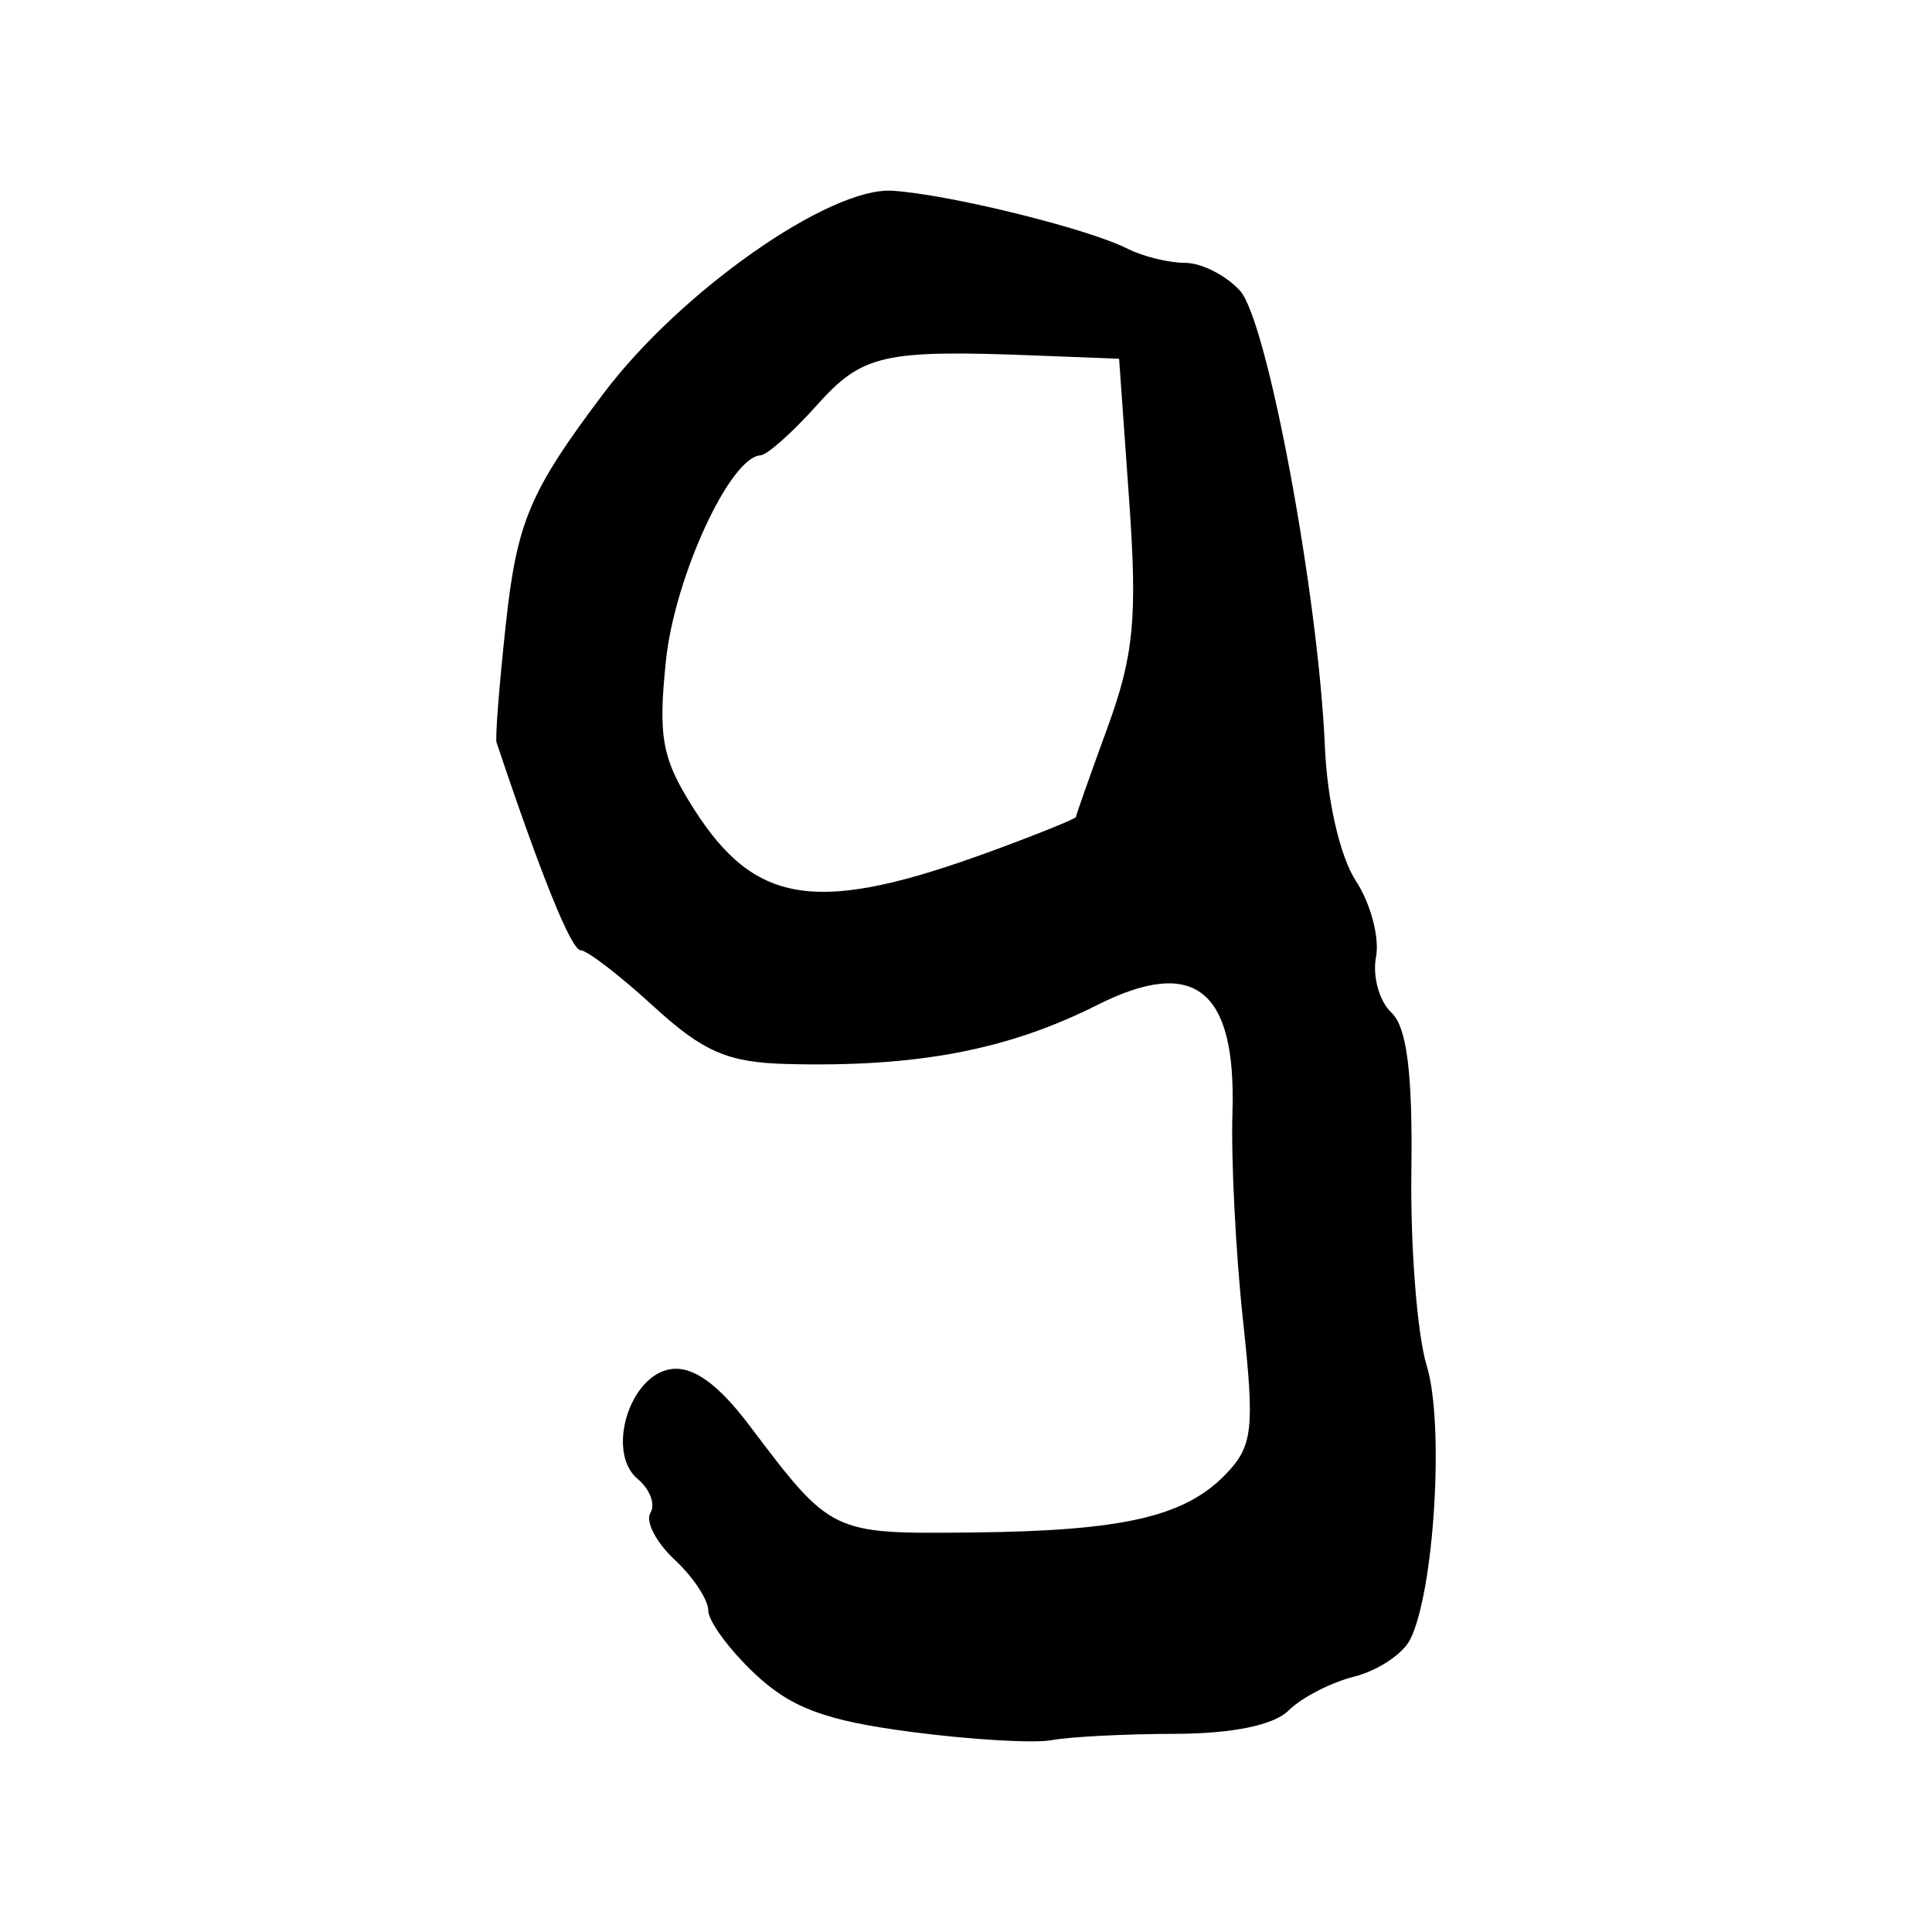 <?xml version="1.0" encoding="UTF-8" standalone="no"?>
<!-- Created with Inkscape (http://www.inkscape.org/) -->

<svg
   xmlns:dc="http://purl.org/dc/elements/1.1/"
   xmlns:cc="http://creativecommons.org/ns#"
   xmlns:rdf="http://www.w3.org/1999/02/22-rdf-syntax-ns#"
   xmlns:svg="http://www.w3.org/2000/svg"
   xmlns="http://www.w3.org/2000/svg"
   xmlns:sodipodi="http://sodipodi.sourceforge.net/DTD/sodipodi-0.dtd"
   xmlns:inkscape="http://www.inkscape.org/namespaces/inkscape"
   width="512"
   height="512"
   id="svg4566"
   version="1.1"
   inkscape:version="0.48.4 r9939"
   sodipodi:docname="New document 47">
  <defs
     id="defs4568" />
  <sodipodi:namedview
     id="base"
     pagecolor="#ffffff"
     bordercolor="#666666"
     borderopacity="1.0"
     inkscape:pageopacity="0.0"
     inkscape:pageshadow="2"
     inkscape:zoom="1.0957031"
     inkscape:cx="256"
     inkscape:cy="256"
     inkscape:document-units="px"
     inkscape:current-layer="layer1"
     showgrid="false"
     inkscape:window-width="1276"
     inkscape:window-height="782"
     inkscape:window-x="0"
     inkscape:window-y="14"
     inkscape:window-maximized="0" />
  <g
     inkscape:label="Layer 1"
     inkscape:groupmode="layer"
     id="layer1"
     transform="translate(0,-540.362)">
    <path
       style="fill:#000000"
       d="m 241.302,999.313 c -22.639,-2.977 -31.704,-6.362 -41.307,-15.425 -6.766,-6.386 -12.302,-13.926 -12.302,-16.756 0,-2.829 -4.016,-8.886 -8.924,-13.458 -4.908,-4.573 -7.789,-10.15 -6.402,-12.395 1.387,-2.245 -0.13,-6.283 -3.373,-8.973 -8.424,-6.991 -2.237,-27.482 8.789,-29.109 5.831,-0.861 12.486,3.896 20.744,14.828 21.808,28.869 21.733,28.833 58.758,28.465 40.361,-0.401 56.73,-4.157 67.62,-15.518 7.118,-7.425 7.613,-11.903 4.501,-40.727 -1.923,-17.811 -3.181,-42.571 -2.794,-55.021 1.014,-32.689 -10.053,-41.497 -35.84,-28.522 -23.723,11.937 -47.722,16.506 -82.129,15.636 -15.777,-0.399 -22.248,-3.192 -35.484,-15.316 -8.904,-8.155 -17.583,-14.828 -19.288,-14.828 -2.46,0 -10.493,-19.857 -22.281,-55.076 -0.39,-1.165 0.719,-15.287 2.463,-31.382 2.947,-27.185 6.352,-35.209 25.986,-61.236 20.309,-26.922 59.755,-54.595 76.388,-53.589 14.878,0.9 51.846,10.005 62.417,15.374 4.046,2.055 10.9,3.736 15.231,3.736 4.331,0 10.883,3.336 14.56,7.414 7.245,8.033 20.768,80.765 22.481,120.91 0.608,14.246 4.038,29.093 8.184,35.42 3.925,5.991 6.338,15.072 5.361,20.181 -0.977,5.109 0.841,11.733 4.039,14.721 4.146,3.873 5.675,15.967 5.326,42.142 -0.269,20.19 1.567,43.382 4.08,51.537 4.725,15.332 1.979,60.11 -4.451,72.594 -1.962,3.81 -8.614,8.193 -14.783,9.741 -6.168,1.548 -13.981,5.58 -17.361,8.96 -3.91,3.91 -14.898,6.167 -30.203,6.204 -13.232,0.034 -27.871,0.783 -32.531,1.67 -4.66,0.887 -21.525,-0.104 -37.478,-2.202 z M 262.893,765.865 c 12.233,-4.495 22.242,-8.539 22.242,-8.987 0,-0.448 3.769,-11.126 8.375,-23.728 6.991,-19.126 7.936,-29.094 5.72,-60.312 l -2.655,-37.398 -21.608,-0.846 c -40.959,-1.603 -46.408,-0.372 -58.562,13.23 -6.406,7.169 -13.104,13.116 -14.884,13.214 -8.068,0.447 -22.722,32.251 -25.029,54.322 -2.141,20.48 -1.059,26.167 7.528,39.589 16.336,25.533 32.862,27.821 78.872,10.915 z"
       id="path4677"
       inkscape:connector-curvature="0" />
  </g>
</svg>
